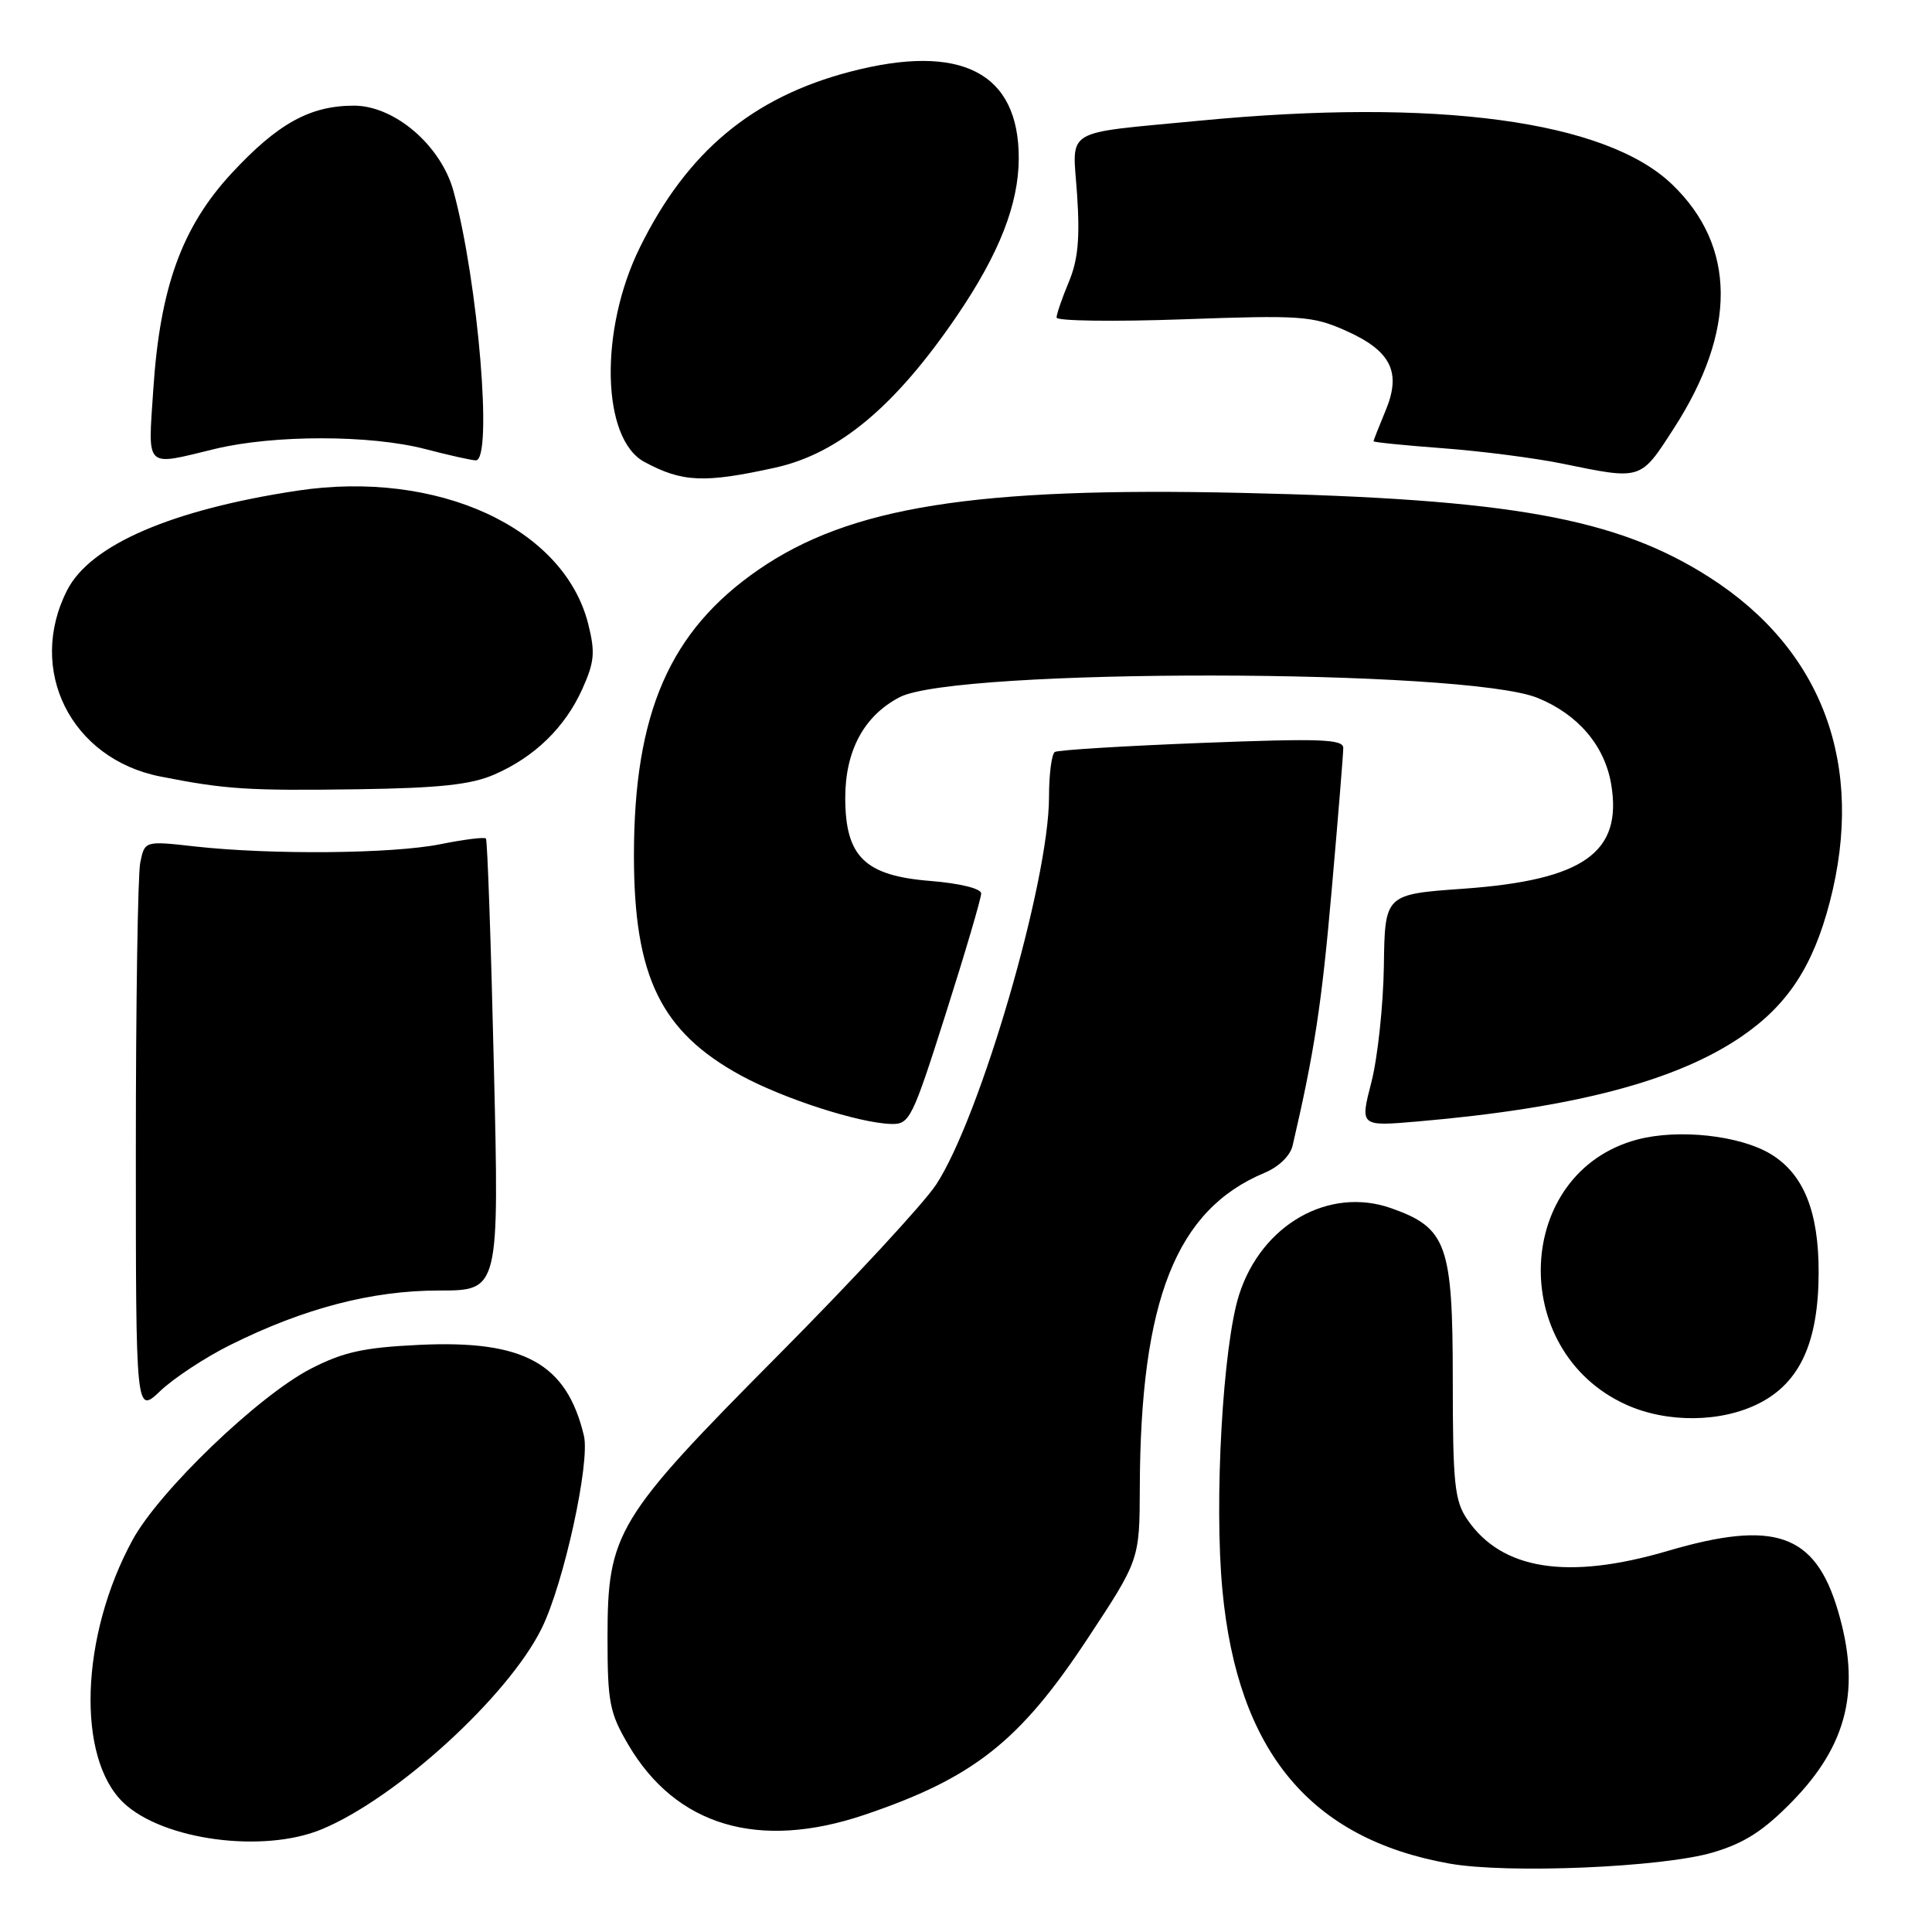 <?xml version="1.0" encoding="UTF-8" standalone="no"?>
<!DOCTYPE svg PUBLIC "-//W3C//DTD SVG 1.1//EN" "http://www.w3.org/Graphics/SVG/1.1/DTD/svg11.dtd" >
<svg xmlns="http://www.w3.org/2000/svg" xmlns:xlink="http://www.w3.org/1999/xlink" version="1.1" viewBox="0 0 256 256">
 <g >
 <path fill="currentColor"
d=" M 227.00 245.45 C 231.18 244.21 233.71 242.57 237.52 238.66 C 244.84 231.14 246.60 223.73 243.52 213.37 C 240.50 203.21 235.14 201.34 220.97 205.51 C 207.70 209.41 198.96 208.03 194.40 201.30 C 192.74 198.85 192.50 196.56 192.50 182.83 C 192.50 164.91 191.71 162.70 184.36 160.10 C 176.10 157.18 167.17 162.25 164.19 171.55 C 162.03 178.29 160.86 198.99 161.98 210.74 C 164.00 232.07 173.60 243.64 192.04 246.93 C 199.75 248.31 220.35 247.44 227.00 245.45 Z  M 42.63 242.39 C 52.54 238.28 67.32 224.79 71.77 215.78 C 74.70 209.86 78.22 193.78 77.37 190.23 C 75.08 180.66 69.45 177.55 55.60 178.20 C 48.19 178.55 45.51 179.14 41.19 181.36 C 34.24 184.94 21.10 197.56 17.56 204.06 C 10.63 216.79 10.10 232.98 16.40 238.91 C 21.65 243.84 34.90 245.60 42.63 242.39 Z  M 114.50 240.49 C 128.96 235.61 135.09 230.78 144.04 217.23 C 151.00 206.69 151.00 206.69 151.03 197.10 C 151.11 172.25 155.85 160.30 167.55 155.41 C 169.45 154.62 170.97 153.14 171.28 151.79 C 174.17 139.37 175.13 133.08 176.45 118.00 C 177.30 108.38 177.99 99.87 177.99 99.11 C 178.00 97.94 174.96 97.83 159.27 98.44 C 148.96 98.84 140.19 99.38 139.77 99.64 C 139.35 99.90 139.00 102.58 139.00 105.60 C 139.00 116.79 129.87 148.12 124.02 157.00 C 122.39 159.47 113.02 169.60 103.19 179.50 C 81.62 201.22 80.50 203.08 80.50 217.00 C 80.50 225.57 80.77 226.96 83.25 231.18 C 89.58 241.95 100.51 245.20 114.50 240.49 Z  M 233.11 185.94 C 238.52 183.18 240.95 177.84 240.98 168.65 C 241.00 160.55 239.00 155.58 234.65 152.93 C 230.55 150.44 222.40 149.55 216.94 151.00 C 200.67 155.32 199.67 178.95 215.46 186.12 C 220.88 188.58 228.08 188.51 233.11 185.94 Z  M 30.50 178.22 C 40.28 173.35 49.28 171.00 58.18 171.00 C 66.15 171.00 66.15 171.00 65.44 141.25 C 65.06 124.89 64.58 111.32 64.39 111.11 C 64.20 110.89 61.49 111.23 58.36 111.86 C 51.99 113.14 35.96 113.28 25.83 112.16 C 19.17 111.41 19.17 111.41 18.58 114.33 C 18.26 115.94 18.00 133.03 18.00 152.32 C 18.00 187.39 18.00 187.39 21.25 184.30 C 23.04 182.60 27.20 179.86 30.50 178.22 Z  M 125.34 134.25 C 127.92 126.14 130.02 119.00 130.01 118.39 C 130.01 117.74 127.21 117.05 123.28 116.73 C 114.58 116.04 112.00 113.51 112.00 105.69 C 112.01 99.44 114.50 94.83 119.21 92.38 C 126.66 88.50 194.21 88.58 203.75 92.48 C 209.11 94.67 212.62 98.79 213.49 103.91 C 215.01 112.96 209.85 116.62 193.91 117.76 C 183.50 118.50 183.50 118.50 183.37 128.00 C 183.29 133.22 182.55 140.15 181.72 143.38 C 180.20 149.26 180.20 149.26 187.85 148.60 C 208.57 146.81 222.17 143.24 230.80 137.32 C 236.88 133.15 240.24 128.03 242.45 119.54 C 247.18 101.38 241.51 86.08 226.50 76.49 C 214.21 68.64 200.20 66.11 164.50 65.31 C 129.16 64.51 112.60 67.15 100.50 75.49 C 88.74 83.60 84.00 94.48 84.00 113.37 C 84.00 129.41 87.56 136.71 98.18 142.51 C 103.84 145.59 113.81 148.81 118.08 148.93 C 120.53 149.00 120.88 148.29 125.34 134.25 Z  M 65.50 102.63 C 70.83 100.31 74.85 96.41 77.16 91.30 C 78.77 87.71 78.89 86.45 77.94 82.67 C 74.72 69.89 57.93 62.21 39.38 65.02 C 22.73 67.54 11.96 72.20 8.90 78.20 C 3.51 88.77 9.40 100.55 21.24 102.89 C 29.88 104.60 32.85 104.79 47.50 104.58 C 58.25 104.42 62.43 103.97 65.50 102.63 Z  M 102.70 61.97 C 111.15 60.11 118.65 53.84 126.86 41.76 C 132.41 33.59 134.98 27.03 134.99 20.97 C 135.01 9.61 127.36 5.67 112.69 9.49 C 99.69 12.88 91.02 20.11 84.78 32.80 C 79.39 43.74 79.70 58.16 85.39 61.21 C 90.40 63.91 93.32 64.04 102.70 61.97 Z  M 221.80 56.75 C 230.15 43.81 230.07 32.62 221.58 24.45 C 212.80 15.98 190.35 12.96 158.86 16.00 C 140.58 17.76 142.11 16.84 142.72 25.78 C 143.11 31.59 142.84 34.46 141.62 37.37 C 140.73 39.50 140.00 41.62 140.00 42.08 C 140.00 42.53 147.55 42.64 156.77 42.31 C 172.35 41.75 173.88 41.85 178.27 43.79 C 184.33 46.48 185.74 49.30 183.58 54.45 C 182.71 56.54 182.00 58.35 182.00 58.47 C 182.00 58.60 186.16 59.02 191.25 59.40 C 196.34 59.78 203.43 60.70 207.00 61.43 C 217.58 63.60 217.33 63.68 221.80 56.75 Z  M 28.50 59.48 C 36.30 57.60 49.07 57.61 56.34 59.50 C 59.51 60.33 62.53 61.00 63.05 61.00 C 65.32 61.00 63.37 37.43 60.10 25.36 C 58.46 19.30 52.30 14.00 46.90 14.00 C 41.09 14.00 36.80 16.37 30.69 22.96 C 24.10 30.08 21.20 38.09 20.31 51.63 C 19.61 62.27 19.08 61.76 28.50 59.48 Z "/>
</g>
</svg>